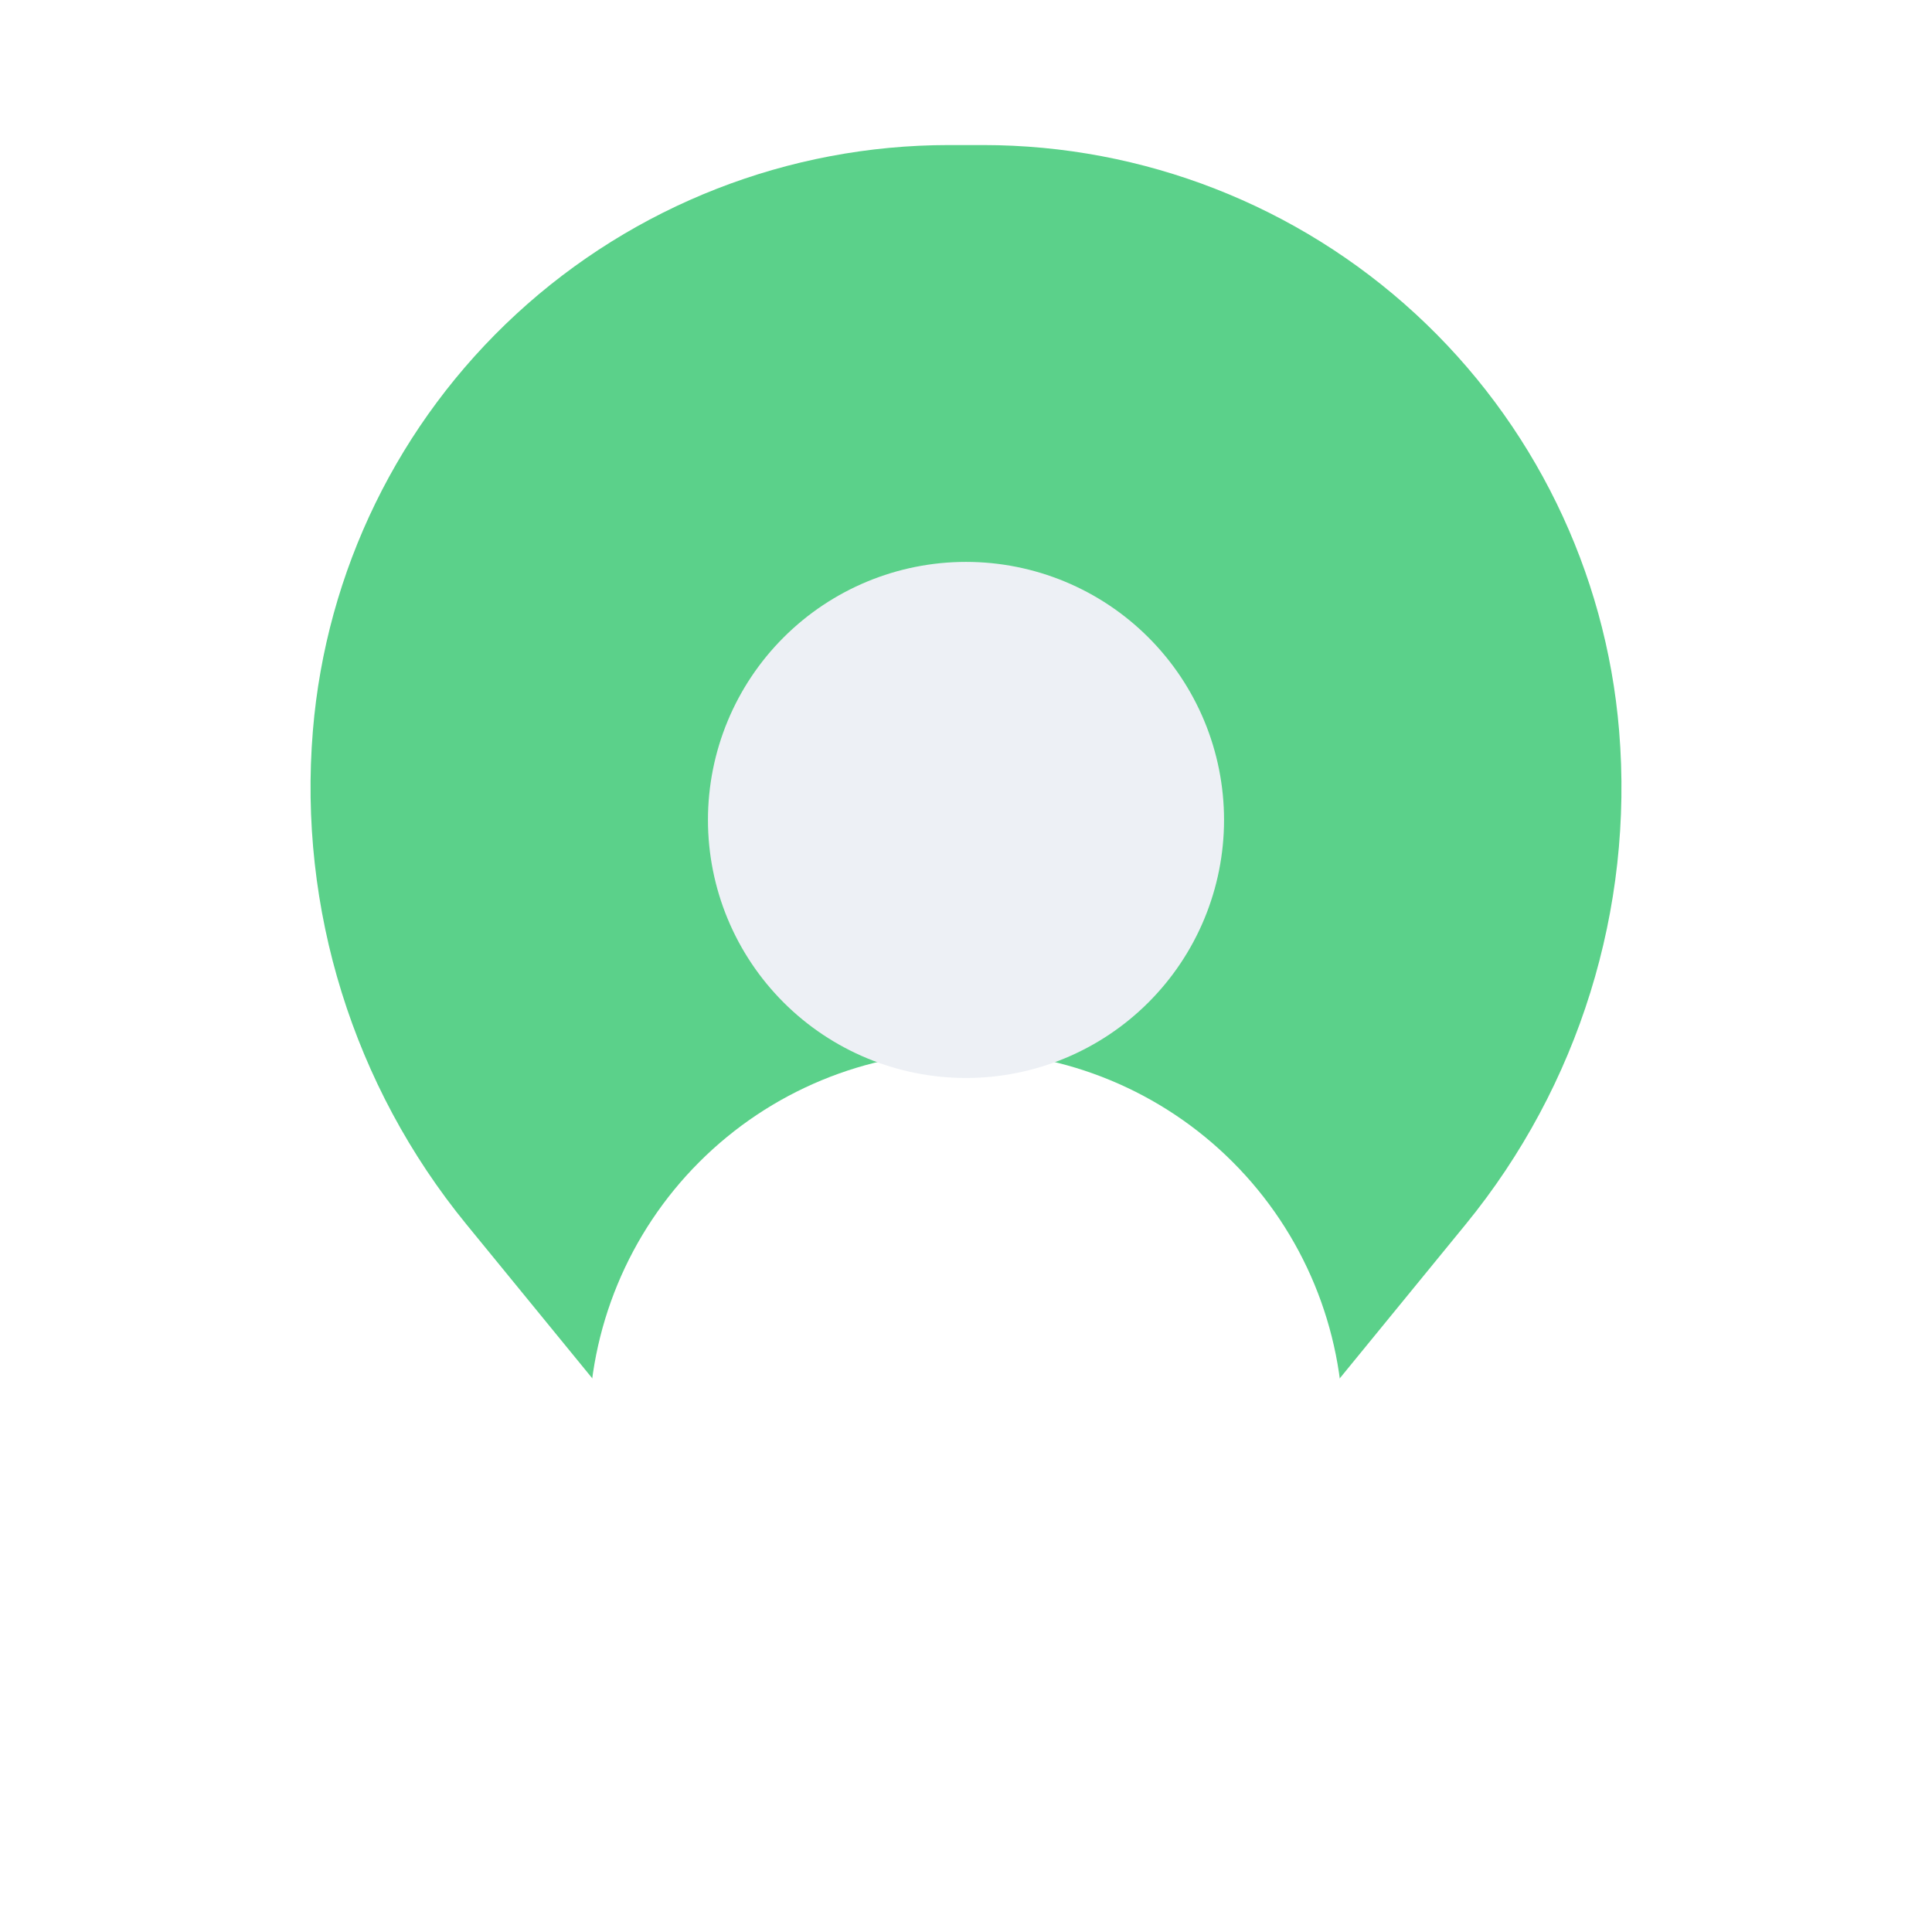 <svg width="73" height="73" viewBox="0 0 73 73" fill="none" xmlns="http://www.w3.org/2000/svg">
    <path fill-rule="evenodd" clip-rule="evenodd"
        d="M11.822 27.612C12.319 21.581 15.066 15.957 19.518 11.857C23.97 7.758 29.8 5.482 35.852 5.481H37.148C43.199 5.482 49.03 7.758 53.481 11.857C57.933 15.957 60.68 21.581 61.178 27.612C61.734 34.345 59.655 41.032 55.379 46.263L41 63.849C40.455 64.516 39.768 65.053 38.99 65.423C38.212 65.792 37.361 65.983 36.5 65.983C35.638 65.983 34.788 65.792 34.009 65.423C33.231 65.053 32.545 64.516 32 63.849L17.624 46.263C13.347 41.032 11.267 34.346 11.822 27.612Z"
        fill="#5BD18A" />
    <g filter="url(#filter0_dddd_4599_40190)">
        <path fill-rule="evenodd" clip-rule="evenodd"
            d="M36.5 16.731C32.721 16.731 29.096 18.232 26.424 20.905C23.751 23.577 22.25 27.202 22.25 30.981C22.25 34.76 23.751 38.385 26.424 41.057C29.096 43.73 32.721 45.231 36.5 45.231C40.279 45.231 43.904 43.73 46.576 41.057C49.249 38.385 50.75 34.76 50.75 30.981C50.75 27.202 49.249 23.577 46.576 20.905C43.904 18.232 40.279 16.731 36.5 16.731Z"
            fill="white" />
    </g>
    <path
        d="M26.75 30.981C26.75 28.395 27.777 25.915 29.606 24.087C31.434 22.258 33.914 21.231 36.5 21.231C39.086 21.231 41.566 22.258 43.394 24.087C45.223 25.915 46.25 28.395 46.25 30.981C46.25 33.567 45.223 36.047 43.394 37.875C41.566 39.704 39.086 40.731 36.5 40.731C33.914 40.731 31.434 39.704 29.606 37.875C27.777 36.047 26.75 33.567 26.75 30.981Z"
        fill="#EDF0F5" />
    <defs>
        <filter id="filter0_dddd_4599_40190" x="17.25" y="15.731" width="38.5" height="46.5"
            filterUnits="userSpaceOnUse" color-interpolation-filters="sRGB">
            <feFlood flood-opacity="0" result="BackgroundImageFix" />
            <feColorMatrix in="SourceAlpha" type="matrix" values="0 0 0 0 0 0 0 0 0 0 0 0 0 0 0 0 0 0 127 0"
                result="hardAlpha" />
            <feOffset dy="1" />
            <feGaussianBlur stdDeviation="1" />
            <feColorMatrix type="matrix" values="0 0 0 0 0 0 0 0 0 0 0 0 0 0 0 0 0 0 0.1 0" />
            <feBlend mode="normal" in2="BackgroundImageFix" result="effect1_dropShadow_4599_40190" />
            <feColorMatrix in="SourceAlpha" type="matrix" values="0 0 0 0 0 0 0 0 0 0 0 0 0 0 0 0 0 0 127 0"
                result="hardAlpha" />
            <feOffset dy="3" />
            <feGaussianBlur stdDeviation="1.5" />
            <feColorMatrix type="matrix" values="0 0 0 0 0 0 0 0 0 0 0 0 0 0 0 0 0 0 0.09 0" />
            <feBlend mode="normal" in2="effect1_dropShadow_4599_40190" result="effect2_dropShadow_4599_40190" />
            <feColorMatrix in="SourceAlpha" type="matrix" values="0 0 0 0 0 0 0 0 0 0 0 0 0 0 0 0 0 0 127 0"
                result="hardAlpha" />
            <feOffset dy="7" />
            <feGaussianBlur stdDeviation="2" />
            <feColorMatrix type="matrix" values="0 0 0 0 0 0 0 0 0 0 0 0 0 0 0 0 0 0 0.05 0" />
            <feBlend mode="normal" in2="effect2_dropShadow_4599_40190" result="effect3_dropShadow_4599_40190" />
            <feColorMatrix in="SourceAlpha" type="matrix" values="0 0 0 0 0 0 0 0 0 0 0 0 0 0 0 0 0 0 127 0"
                result="hardAlpha" />
            <feOffset dy="12" />
            <feGaussianBlur stdDeviation="2.5" />
            <feColorMatrix type="matrix" values="0 0 0 0 0 0 0 0 0 0 0 0 0 0 0 0 0 0 0.01 0" />
            <feBlend mode="normal" in2="effect3_dropShadow_4599_40190" result="effect4_dropShadow_4599_40190" />
            <feBlend mode="normal" in="SourceGraphic" in2="effect4_dropShadow_4599_40190" result="shape" />
        </filter>
    </defs>
</svg>